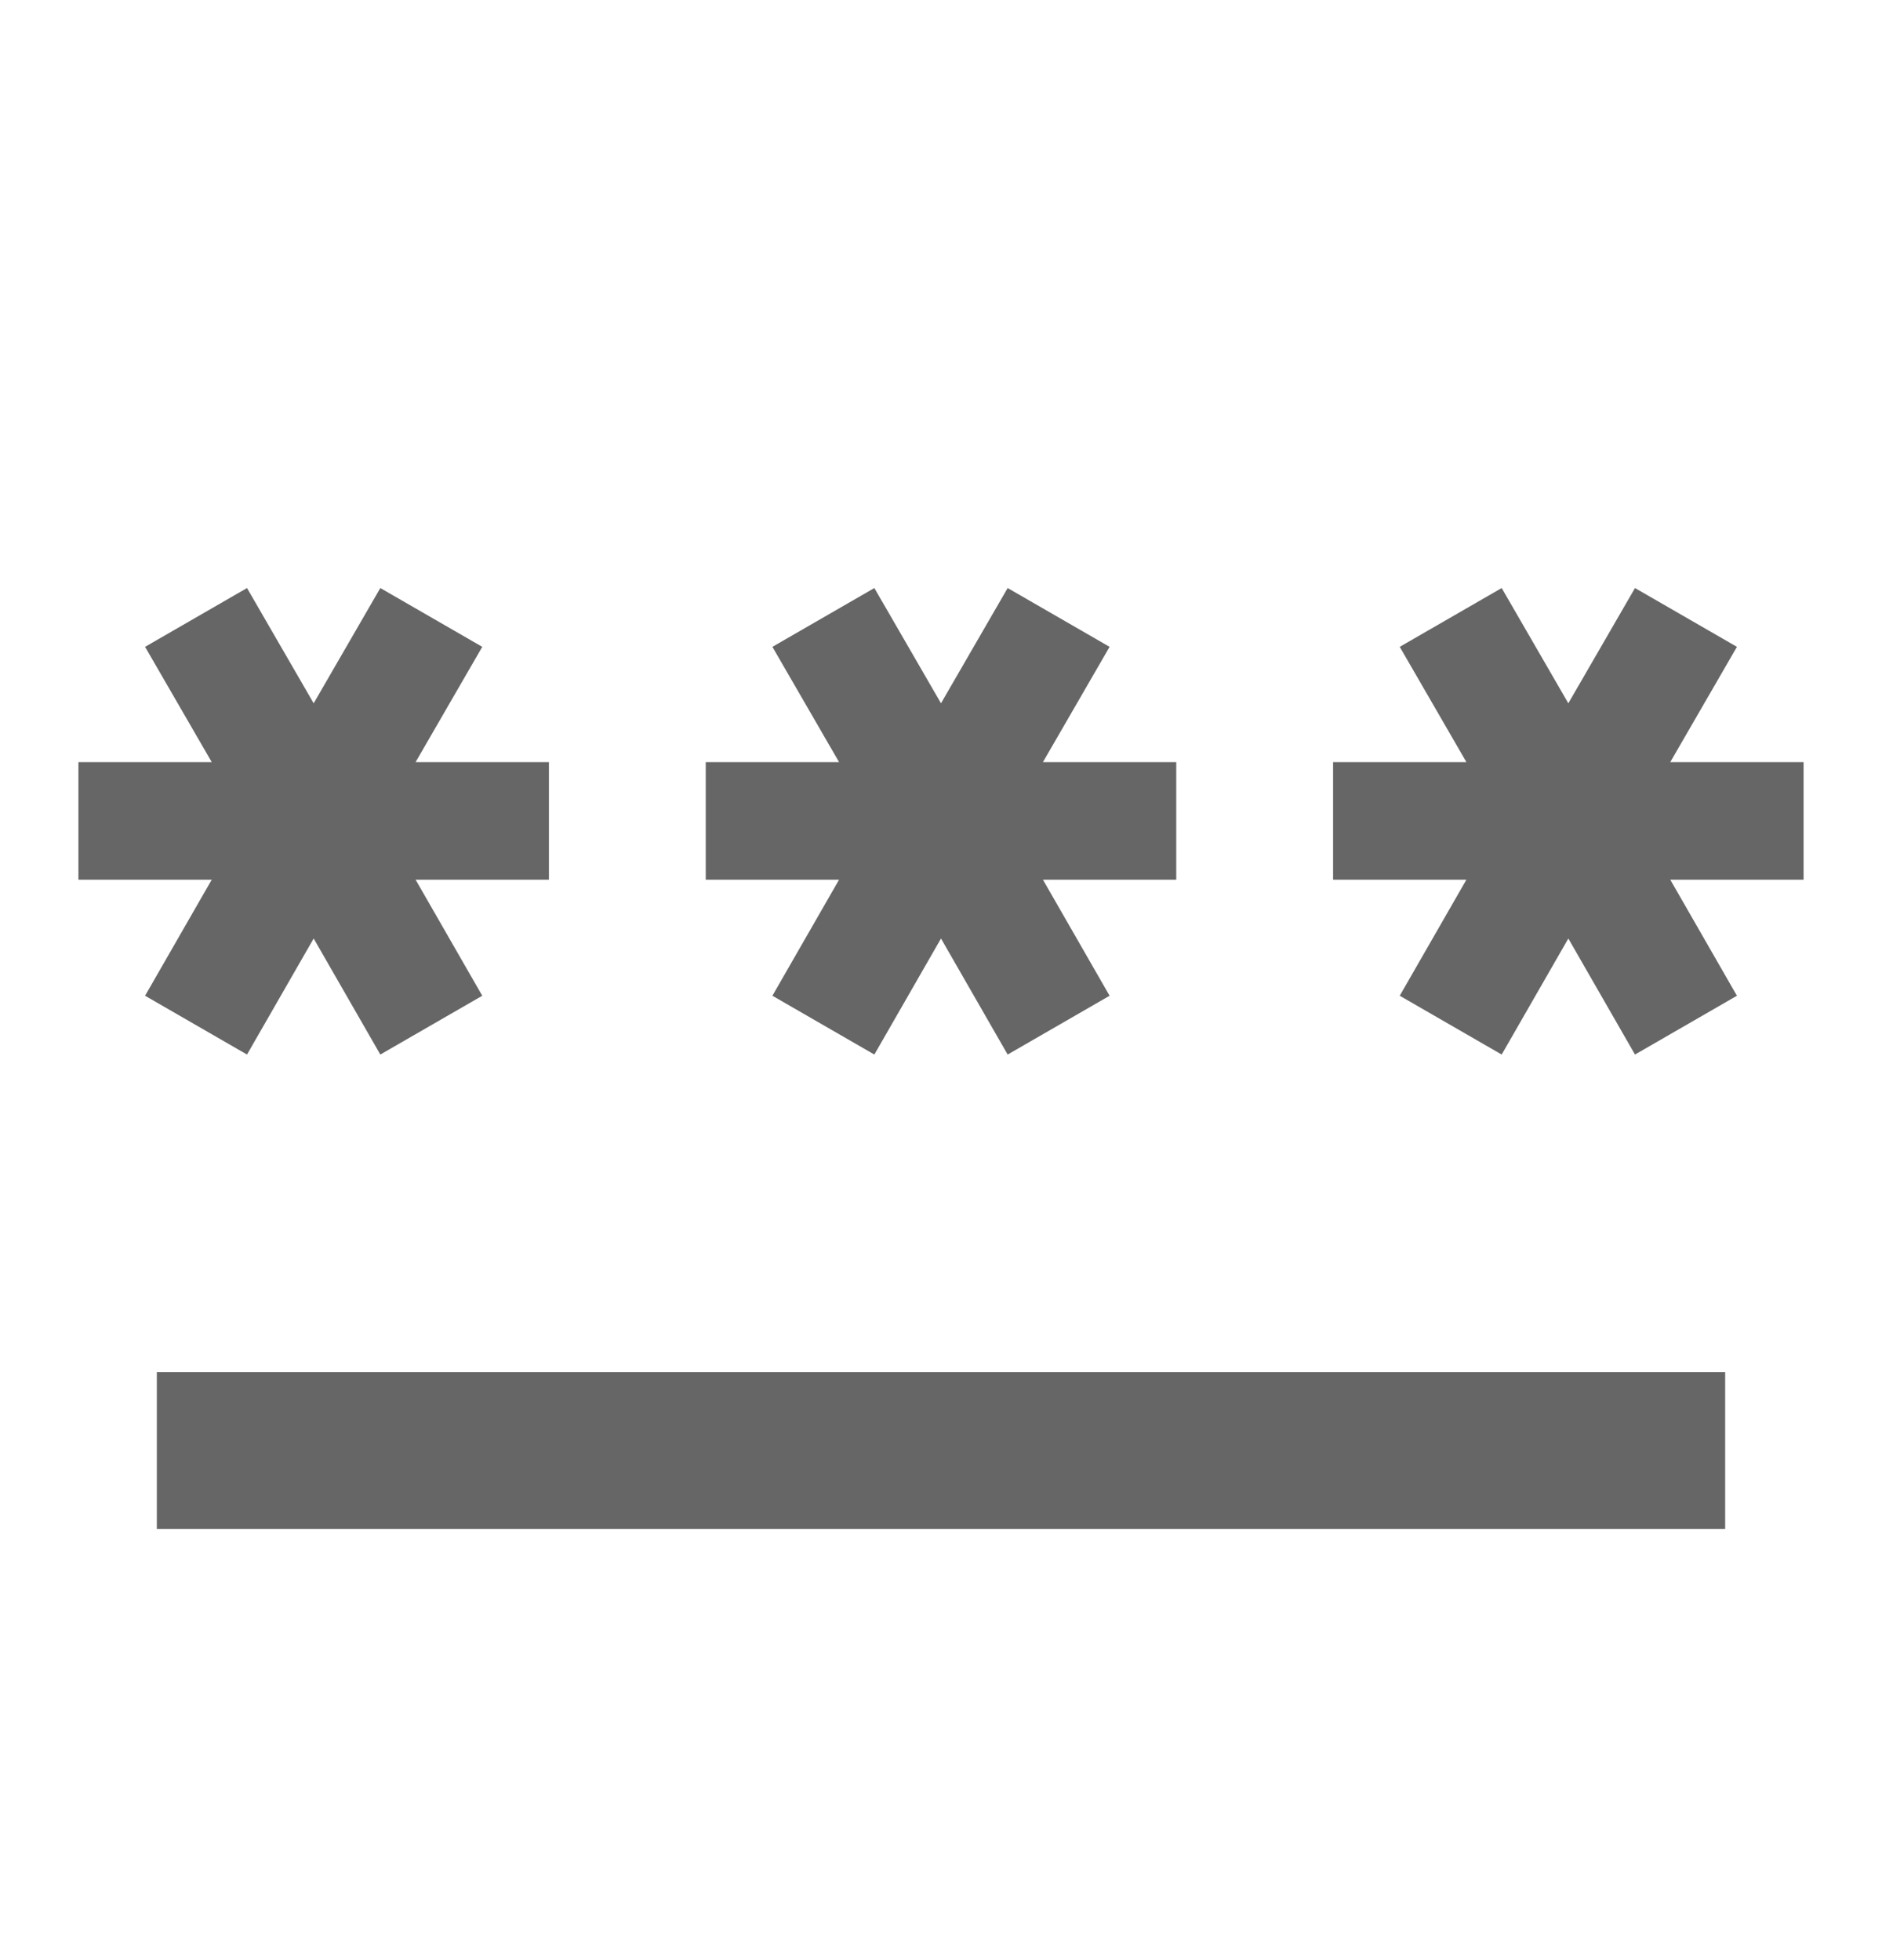<svg width="24" height="25" viewBox="0 0 24 25" fill="none" xmlns="http://www.w3.org/2000/svg">
<path d="M2 17.5H22V19.5H2V17.5ZM3.15 13.45L4 11.97L4.85 13.45L6.15 12.7L5.3 11.22H7V9.72H5.3L6.15 8.25L4.85 7.5L4 8.97L3.15 7.5L1.85 8.25L2.7 9.72H1V11.22H2.7L1.85 12.7L3.15 13.45ZM9.85 12.7L11.15 13.45L12 11.97L12.85 13.45L14.15 12.7L13.3 11.22H15V9.72H13.3L14.15 8.25L12.85 7.5L12 8.97L11.15 7.5L9.85 8.25L10.7 9.72H9V11.22H10.7L9.85 12.7ZM23 9.72H21.3L22.15 8.25L20.85 7.5L20 8.97L19.15 7.5L17.85 8.25L18.7 9.72H17V11.22H18.7L17.85 12.7L19.15 13.45L20 11.97L20.85 13.45L22.15 12.7L21.3 11.22H23V9.72Z" fill="black" fill-opacity="0.6"/>
</svg>
